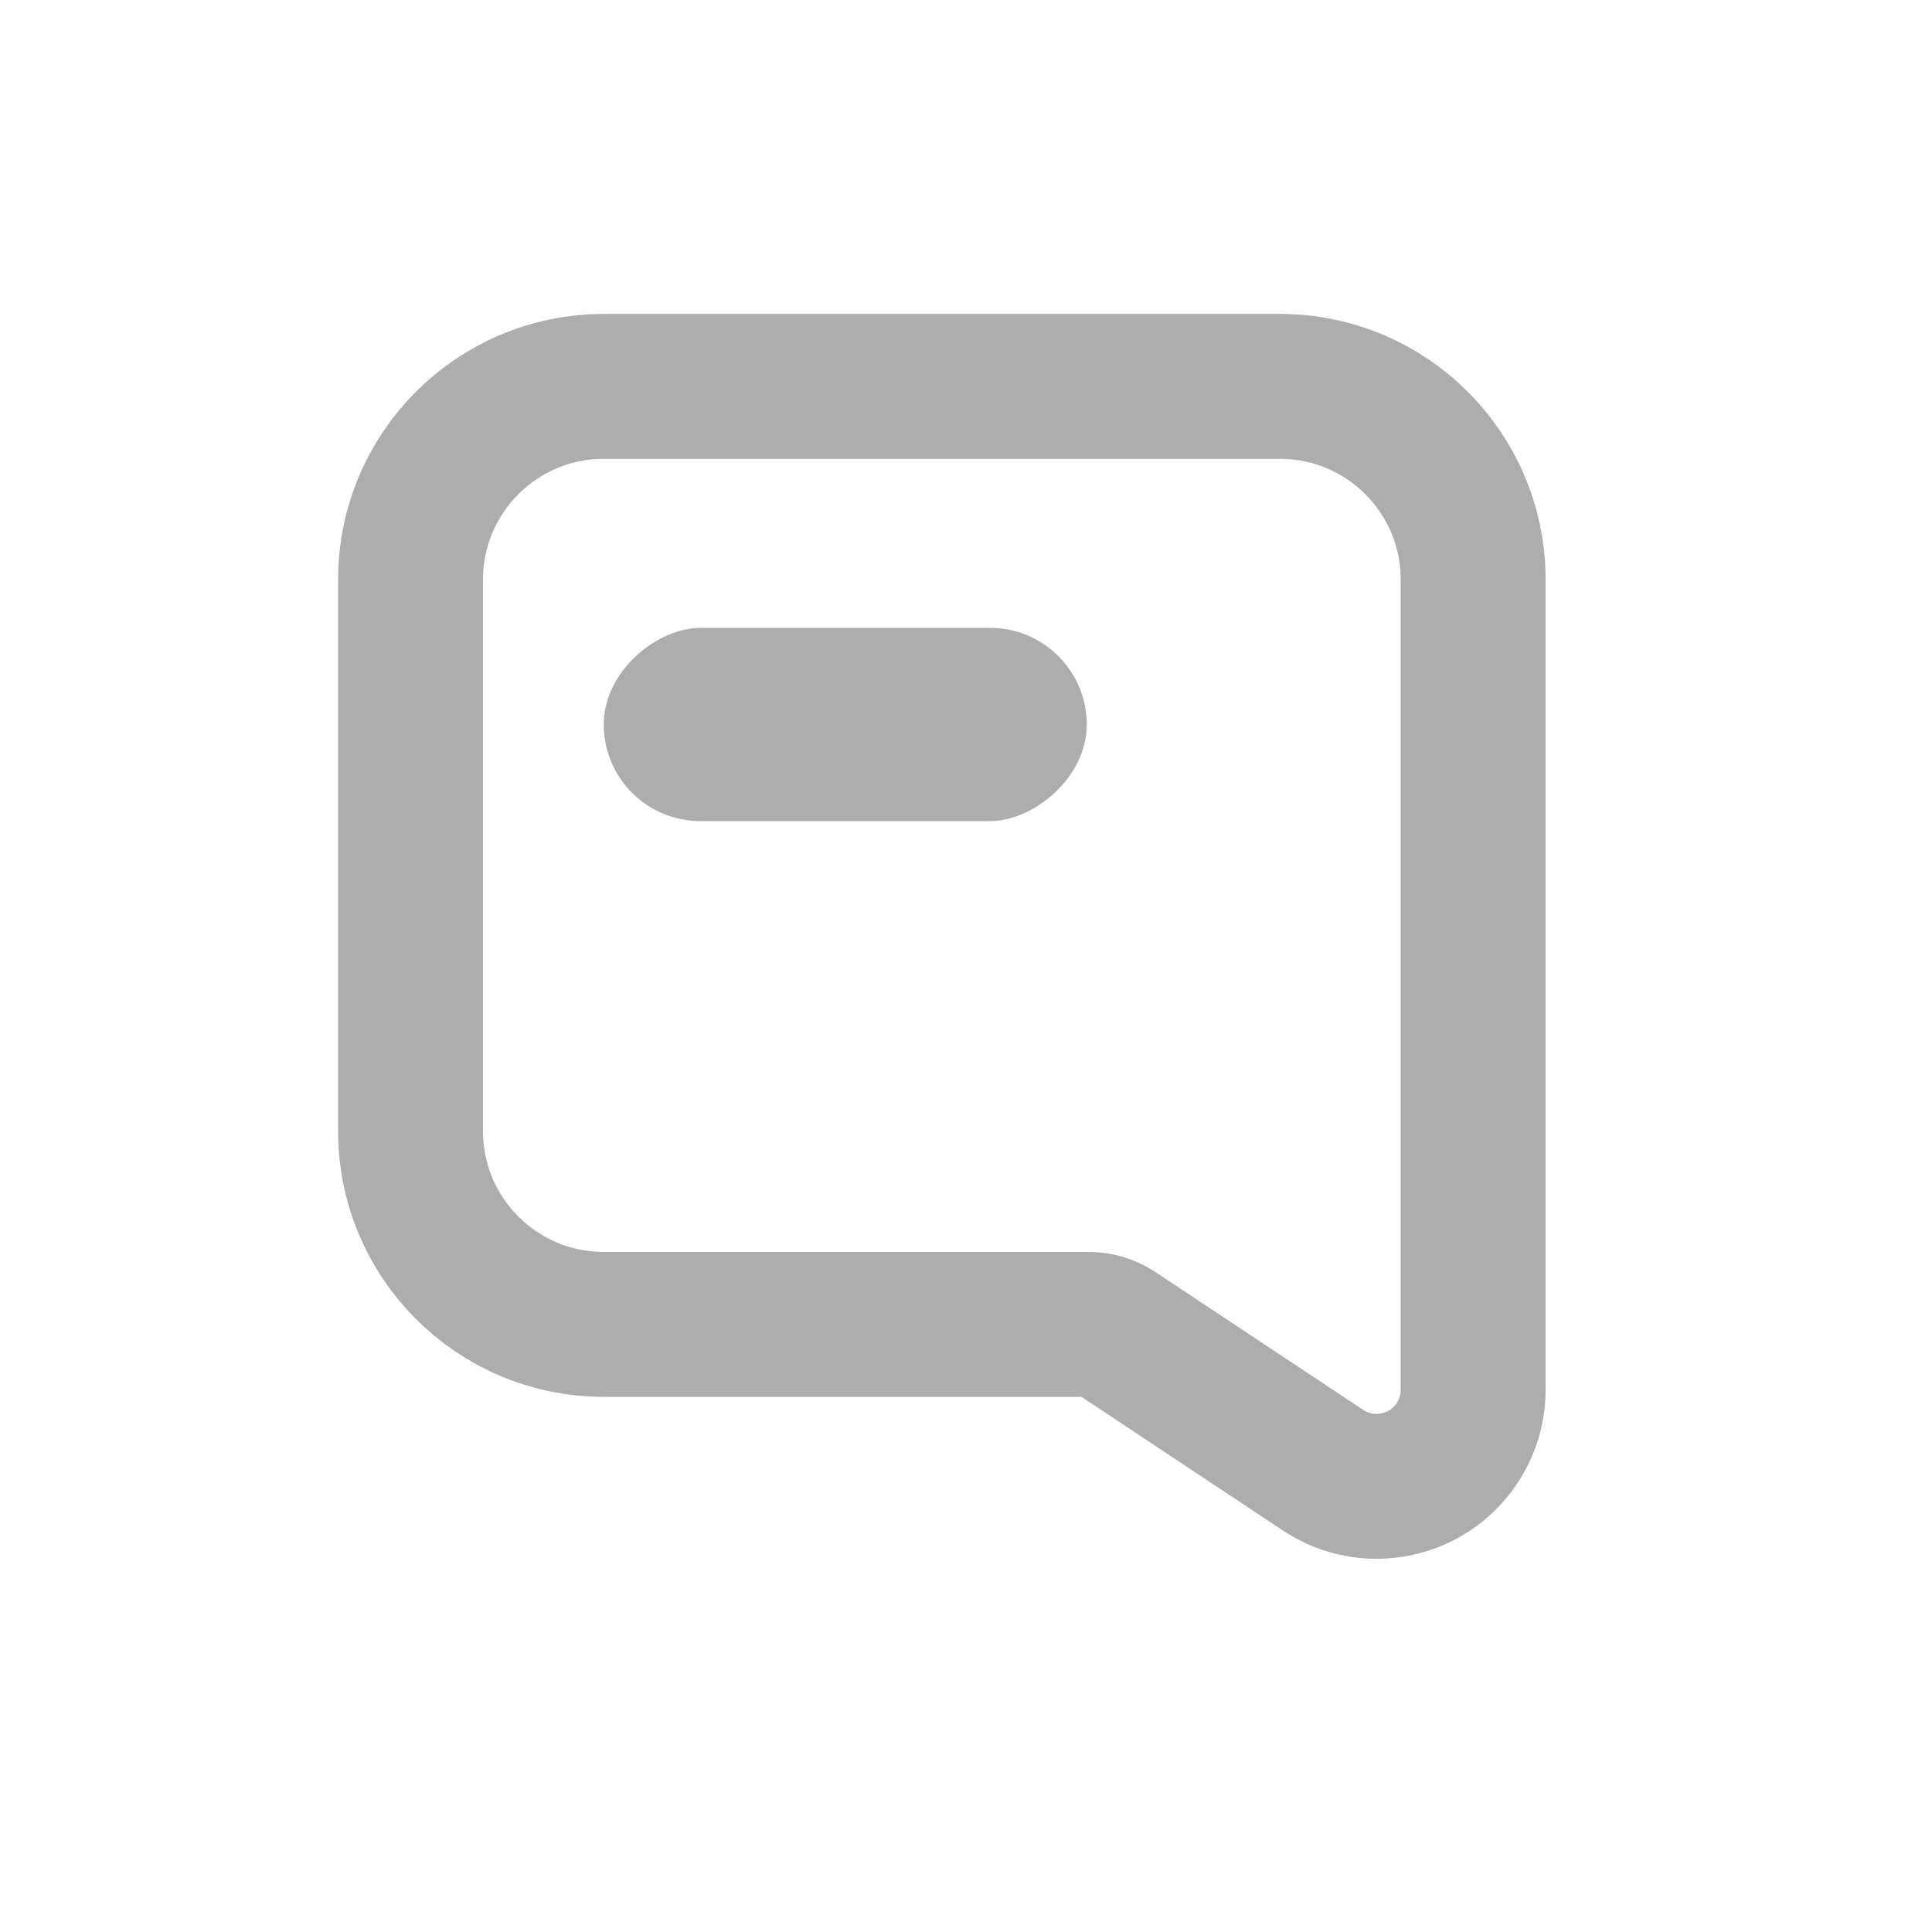 <?xml version="1.0" encoding="UTF-8"?>
<svg width="40px" height="40px" viewBox="0 0 40 40" version="1.1" xmlns="http://www.w3.org/2000/svg" xmlns:xlink="http://www.w3.org/1999/xlink">
    <title>ic_tabbar_message_default</title>
    <g id="ic_tabbar_message_default" stroke="none" stroke-width="1" fill="none" fill-rule="evenodd" opacity="0.4">
        <g id="编组-18" transform="translate(3, 3)">
            <g id="编组-23">
                <g id="编组-16备份-3">
                    <rect id="矩形" x="0" y="0" width="34" height="34"></rect>
                </g>
                <g id="编组-9" transform="translate(5.25, 4.25)">
                    <path d="M3,2 L14.42,2 C16.629,2 18.42,3.791 18.42,6 L18.42,16.041 C18.42,16.238 18.478,16.43 18.587,16.594 L21.44,20.894 C22.05,21.815 21.799,23.056 20.879,23.667 C20.551,23.884 20.166,24 19.773,24 L3,24 C0.791,24 -1,22.209 -1,20 L-1,6 C-1,3.791 0.791,2 3,2 Z" id="矩形" stroke="#313131" stroke-width="3" stroke-linejoin="round" transform="translate(11.25, 13) scale(-1, 1) rotate(-270) translate(-11.25, -13) "></path>
                    <rect id="矩形" fill="#313131" transform="translate(9.25, 7.75) rotate(-90) translate(-9.25, -7.75) " x="7.25" y="2.75" width="4" height="10" rx="2"></rect>
                </g>
            </g>
        </g>
    </g>
</svg>